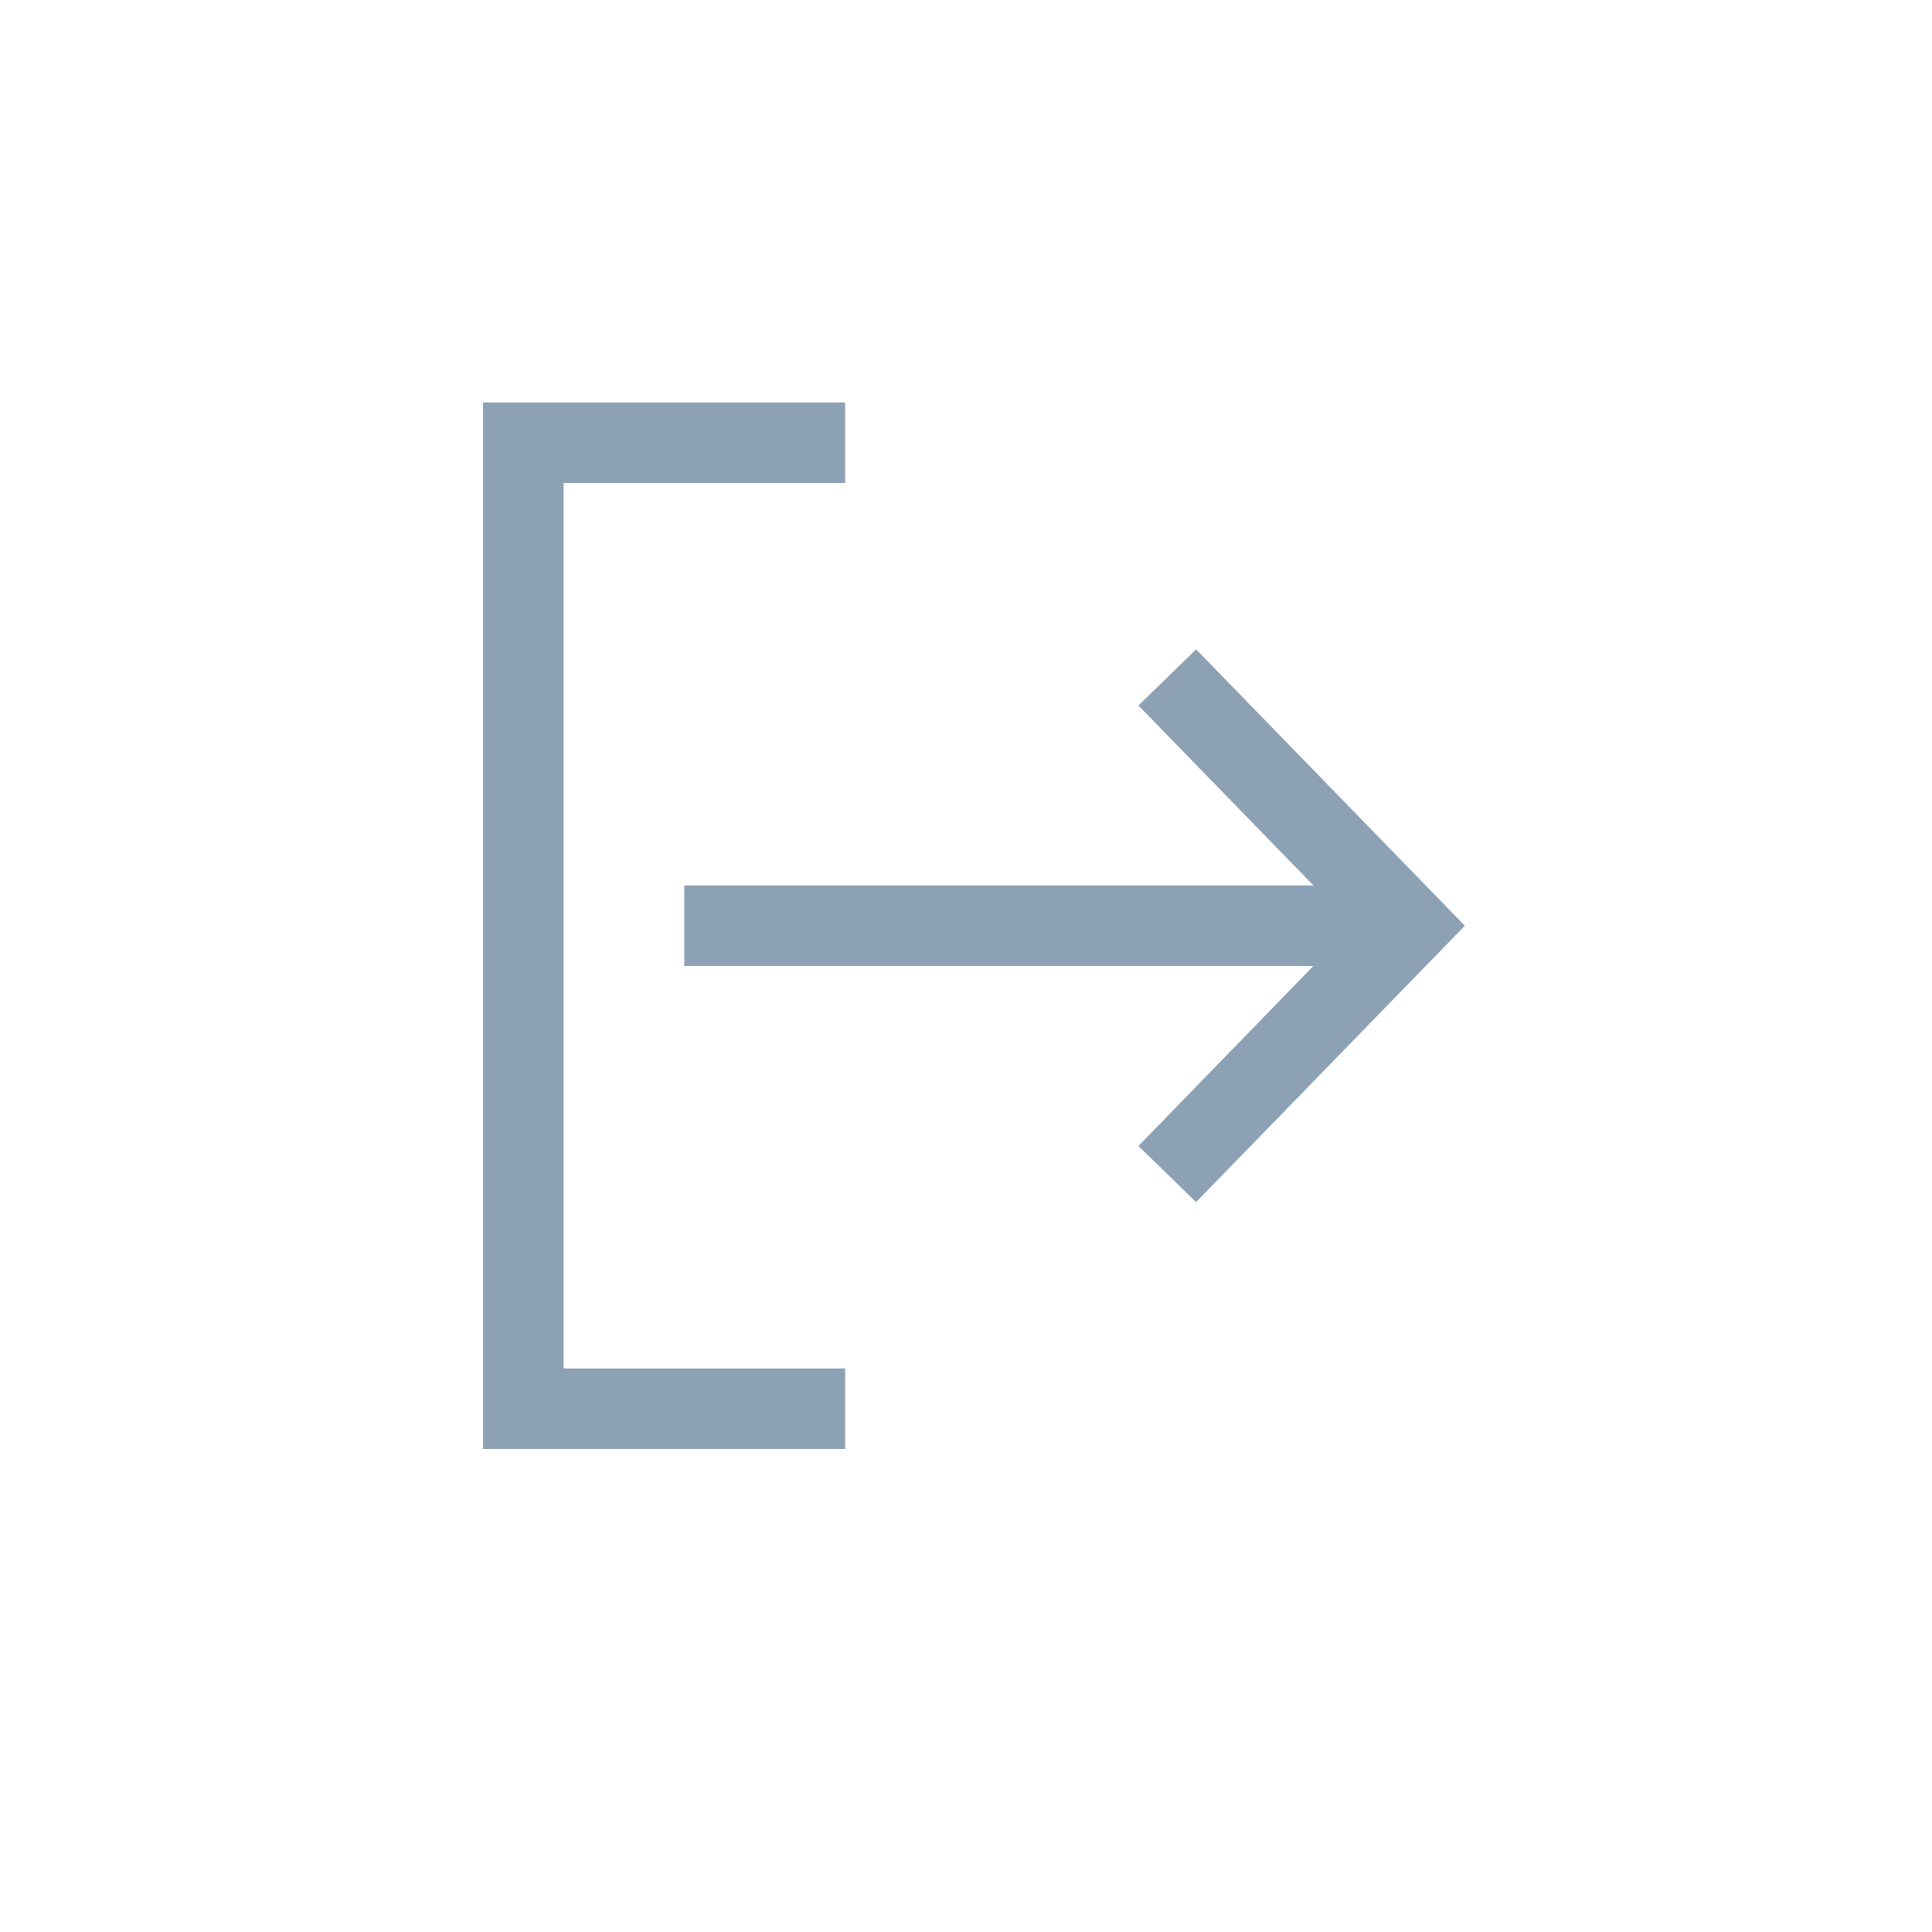 <svg xmlns='http://www.w3.org/2000/svg' width='24' height='24' viewBox='0 0 24 24'> <path fill='#8DA1B4' fill-rule='evenodd' d='M10.499 5v1H7v11h3.499v1H6V5h4.499zm4.36 3.067l3.338 3.433-3.339 3.433-.716-.697L16.315 12H8.5v-1h7.817l-2.175-2.236.716-.697z'/> </svg>